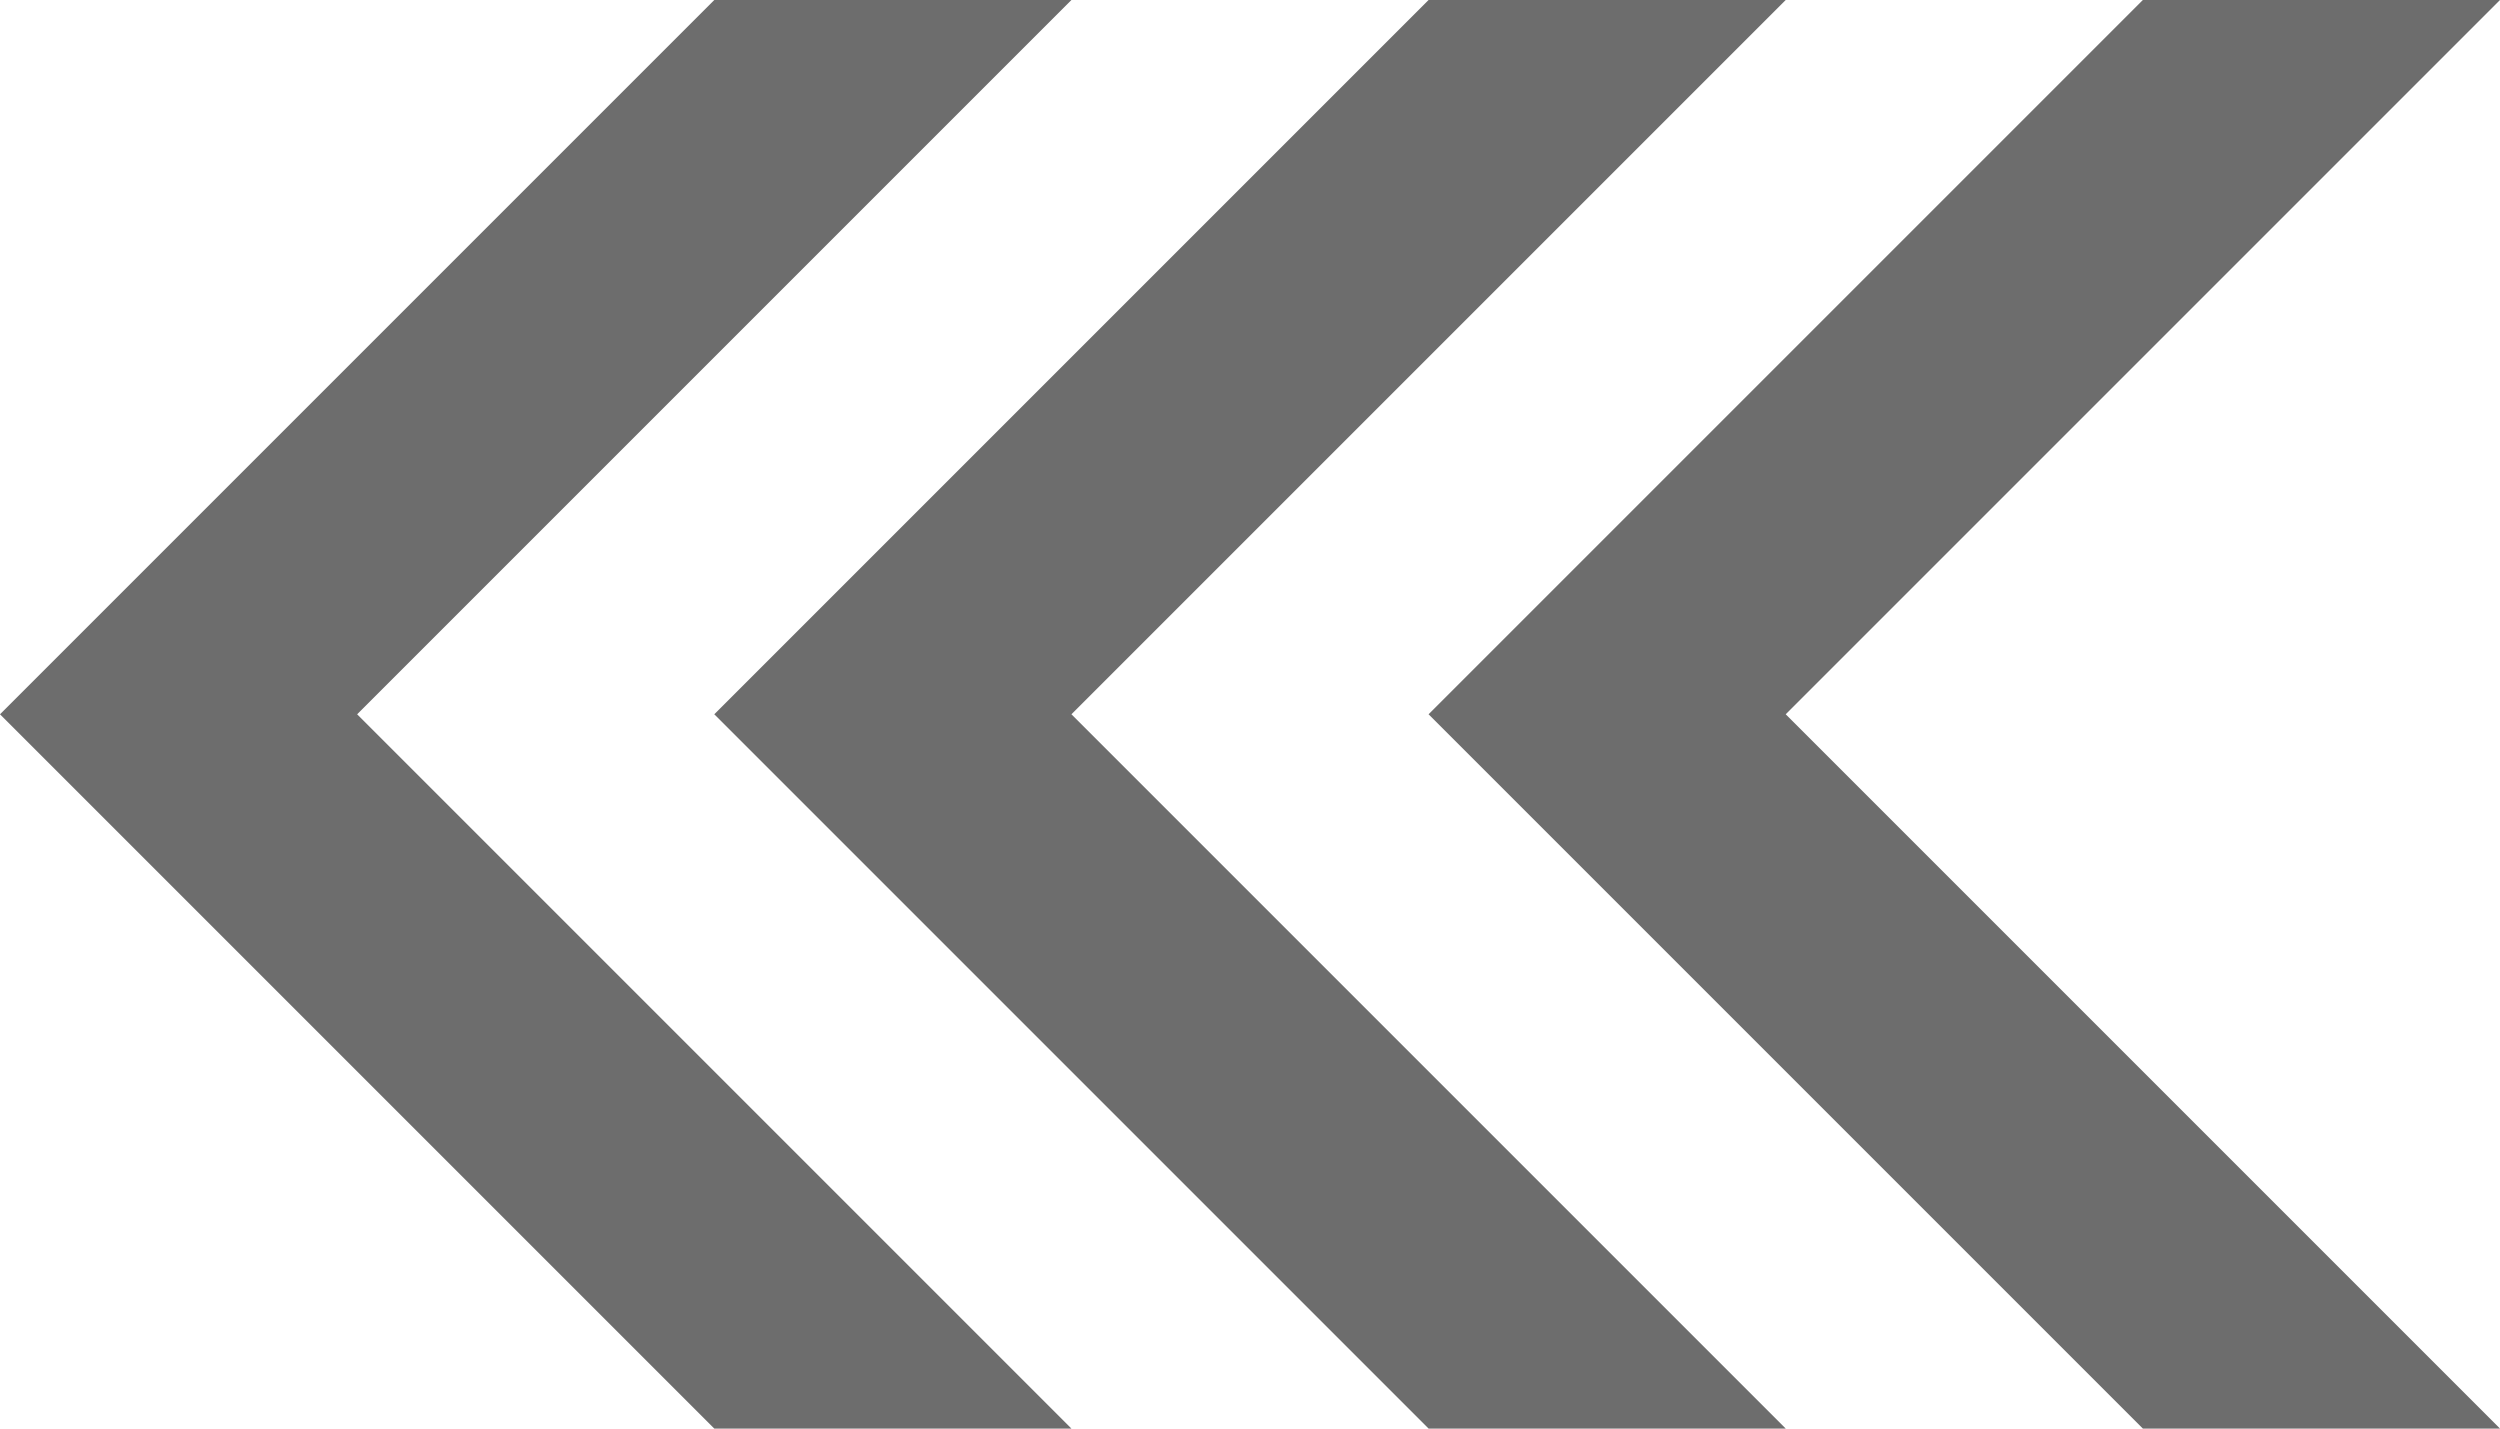 <?xml version="1.0" encoding="utf-8"?>
<!-- Generator: Adobe Illustrator 21.1.0, SVG Export Plug-In . SVG Version: 6.00 Build 0)  -->
<svg version="1.1" id="圖層_1" xmlns="http://www.w3.org/2000/svg" xmlns:xlink="http://www.w3.org/1999/xlink" x="0px" y="0px"
	 viewBox="0 0 42 24" style="enable-background:new 0 0 42 24;" xml:space="preserve">
<style type="text/css">
	.st0{fill:#6D6D6D;}
</style>
<path class="st0" d="M0,12l12,12h6L6,12L18,0h-6L0,12z M12,12l12,12h6L18,12L30,0h-6L12,12z M24,12l12,12h6L30,12L42,0h-6L24,12z"/>
</svg>
